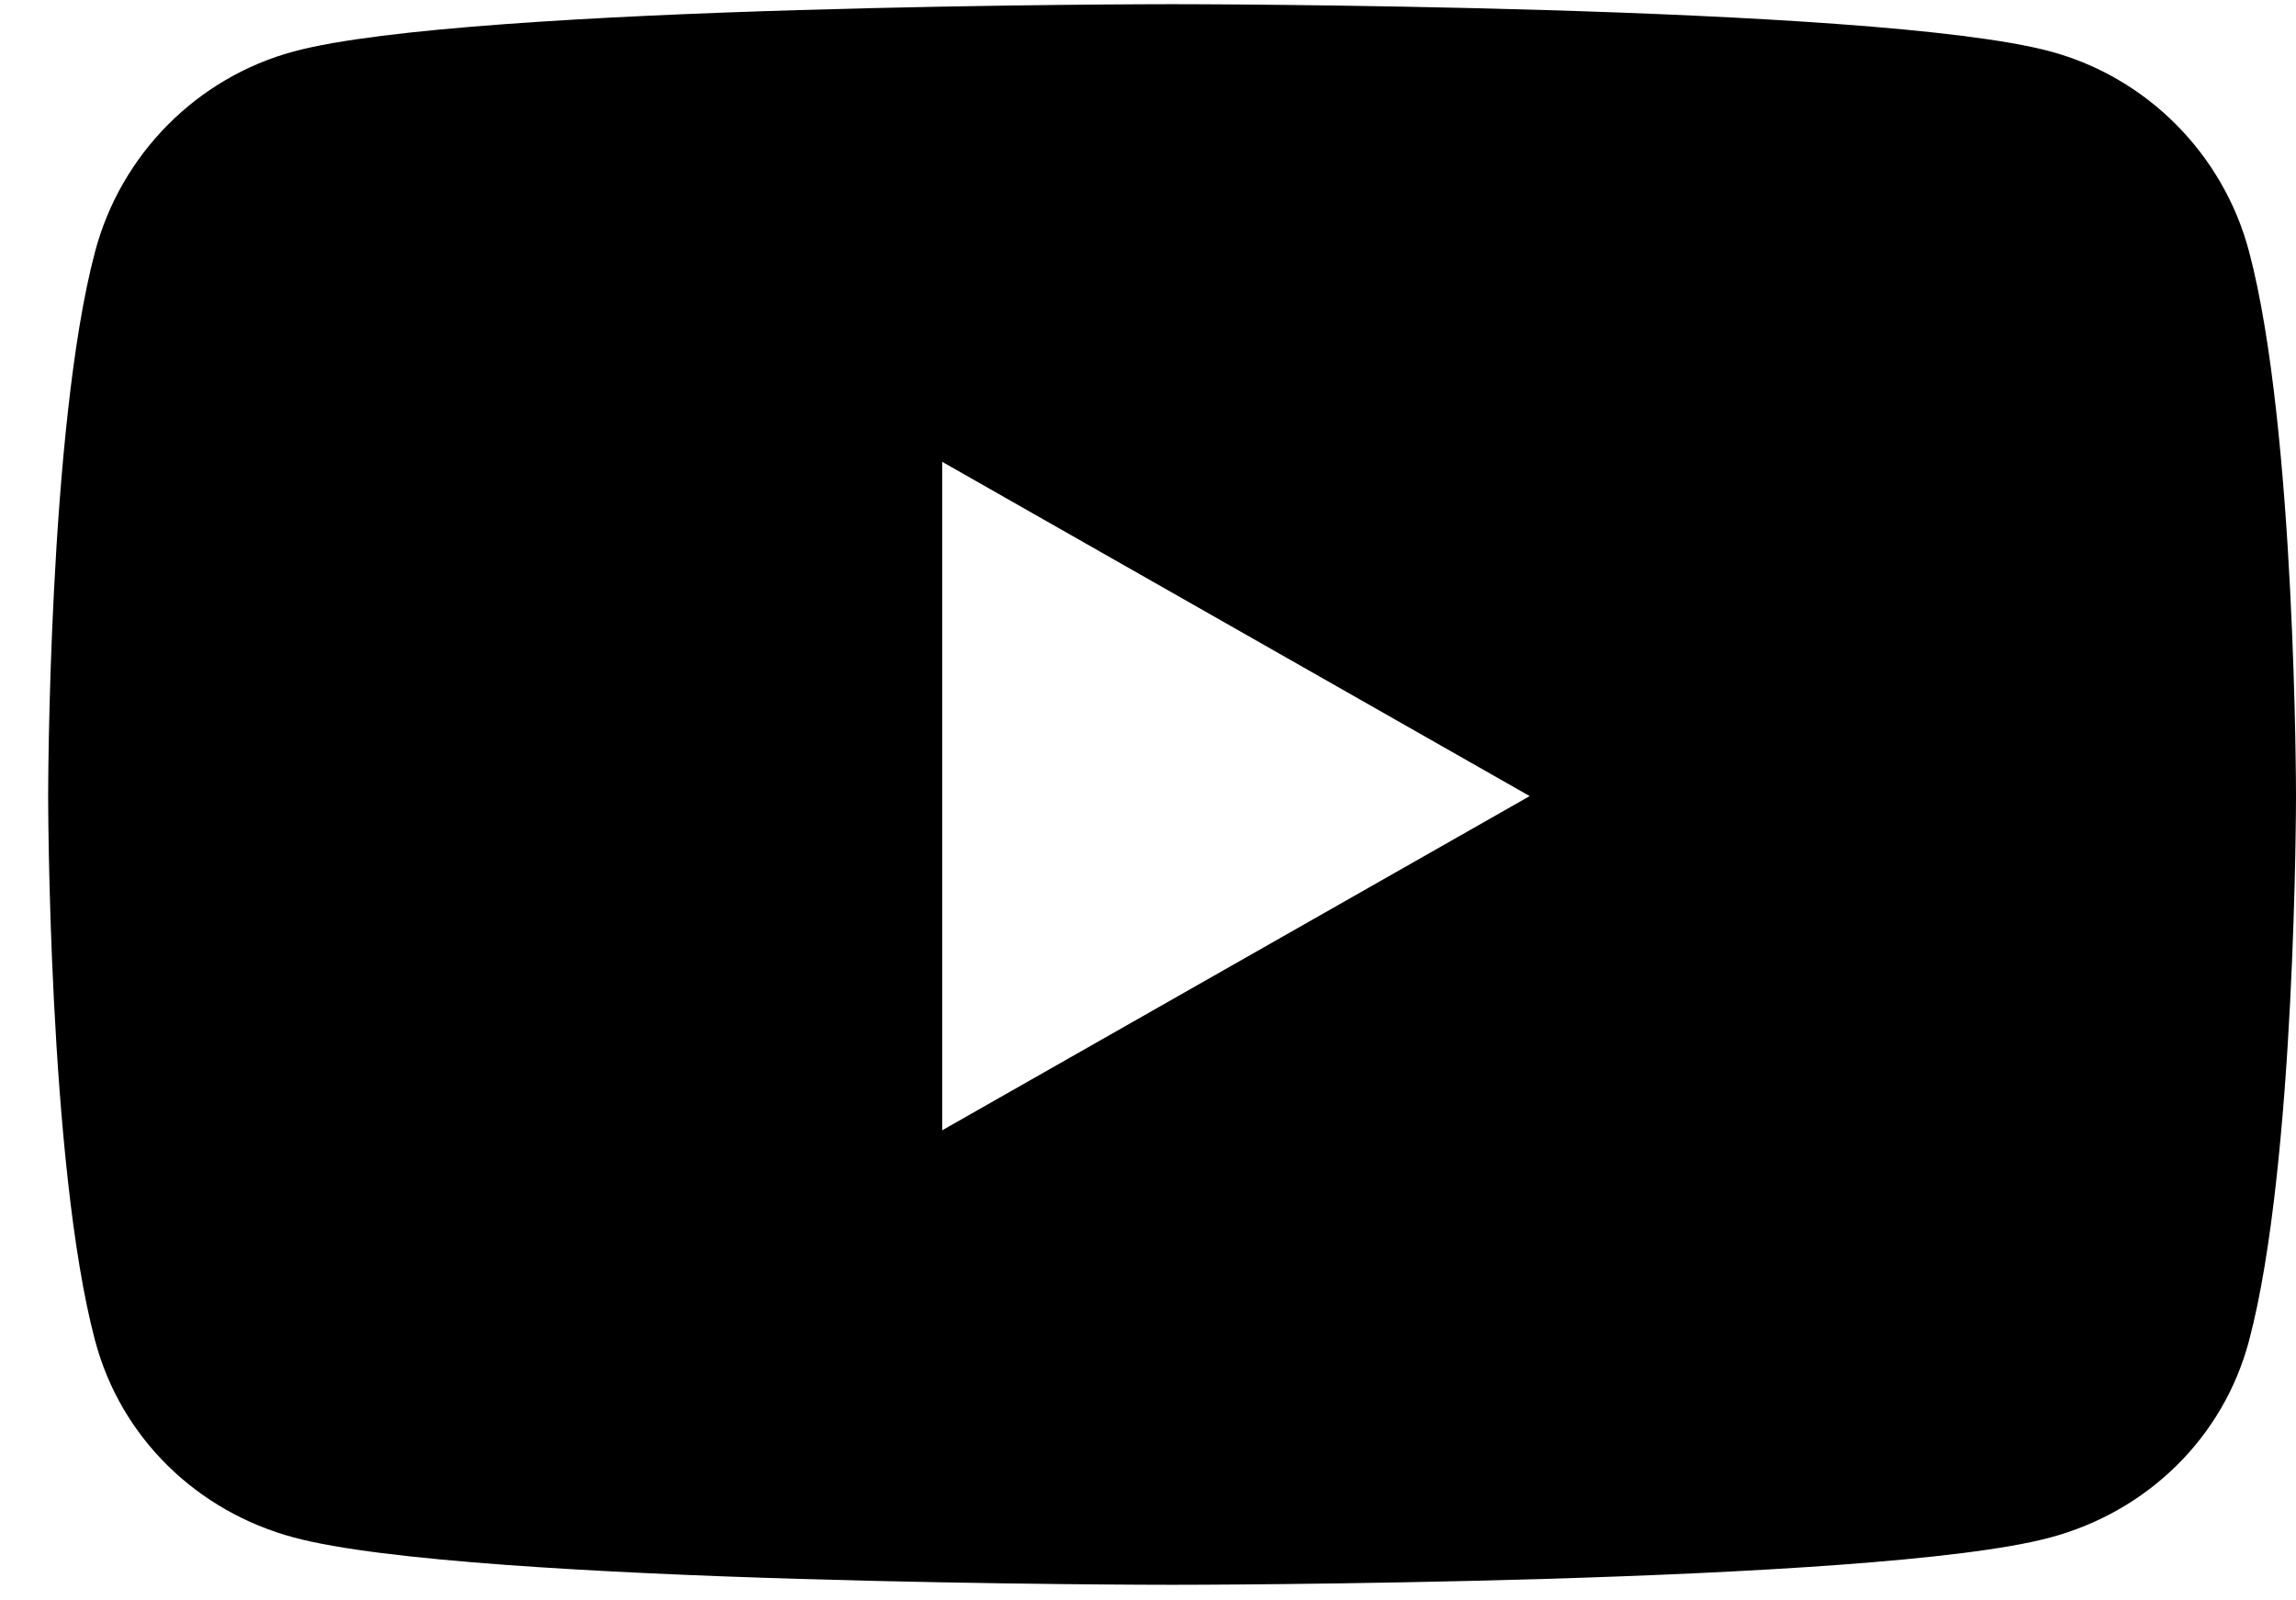 <svg width="33" height="23" viewBox="0 0 33 23" fill="none" xmlns="http://www.w3.org/2000/svg">
<path d="M32.325 3.614C31.954 2.215 30.859 1.113 29.469 0.739C26.949 0.06 16.846 0.06 16.846 0.06C16.846 0.06 6.743 0.06 4.224 0.739C2.834 1.113 1.739 2.215 1.367 3.614C0.692 6.15 0.692 11.441 0.692 11.441C0.692 11.441 0.692 16.732 1.367 19.268C1.739 20.667 2.834 21.723 4.224 22.096C6.743 22.776 16.846 22.776 16.846 22.776C16.846 22.776 26.949 22.776 29.469 22.096C30.859 21.723 31.954 20.667 32.325 19.268C33 16.732 33 11.441 33 11.441C33 11.441 33 6.15 32.325 3.614V3.614ZM13.542 16.244V6.637L21.986 11.441L13.542 16.244V16.244Z" fill="black"/>
</svg>
